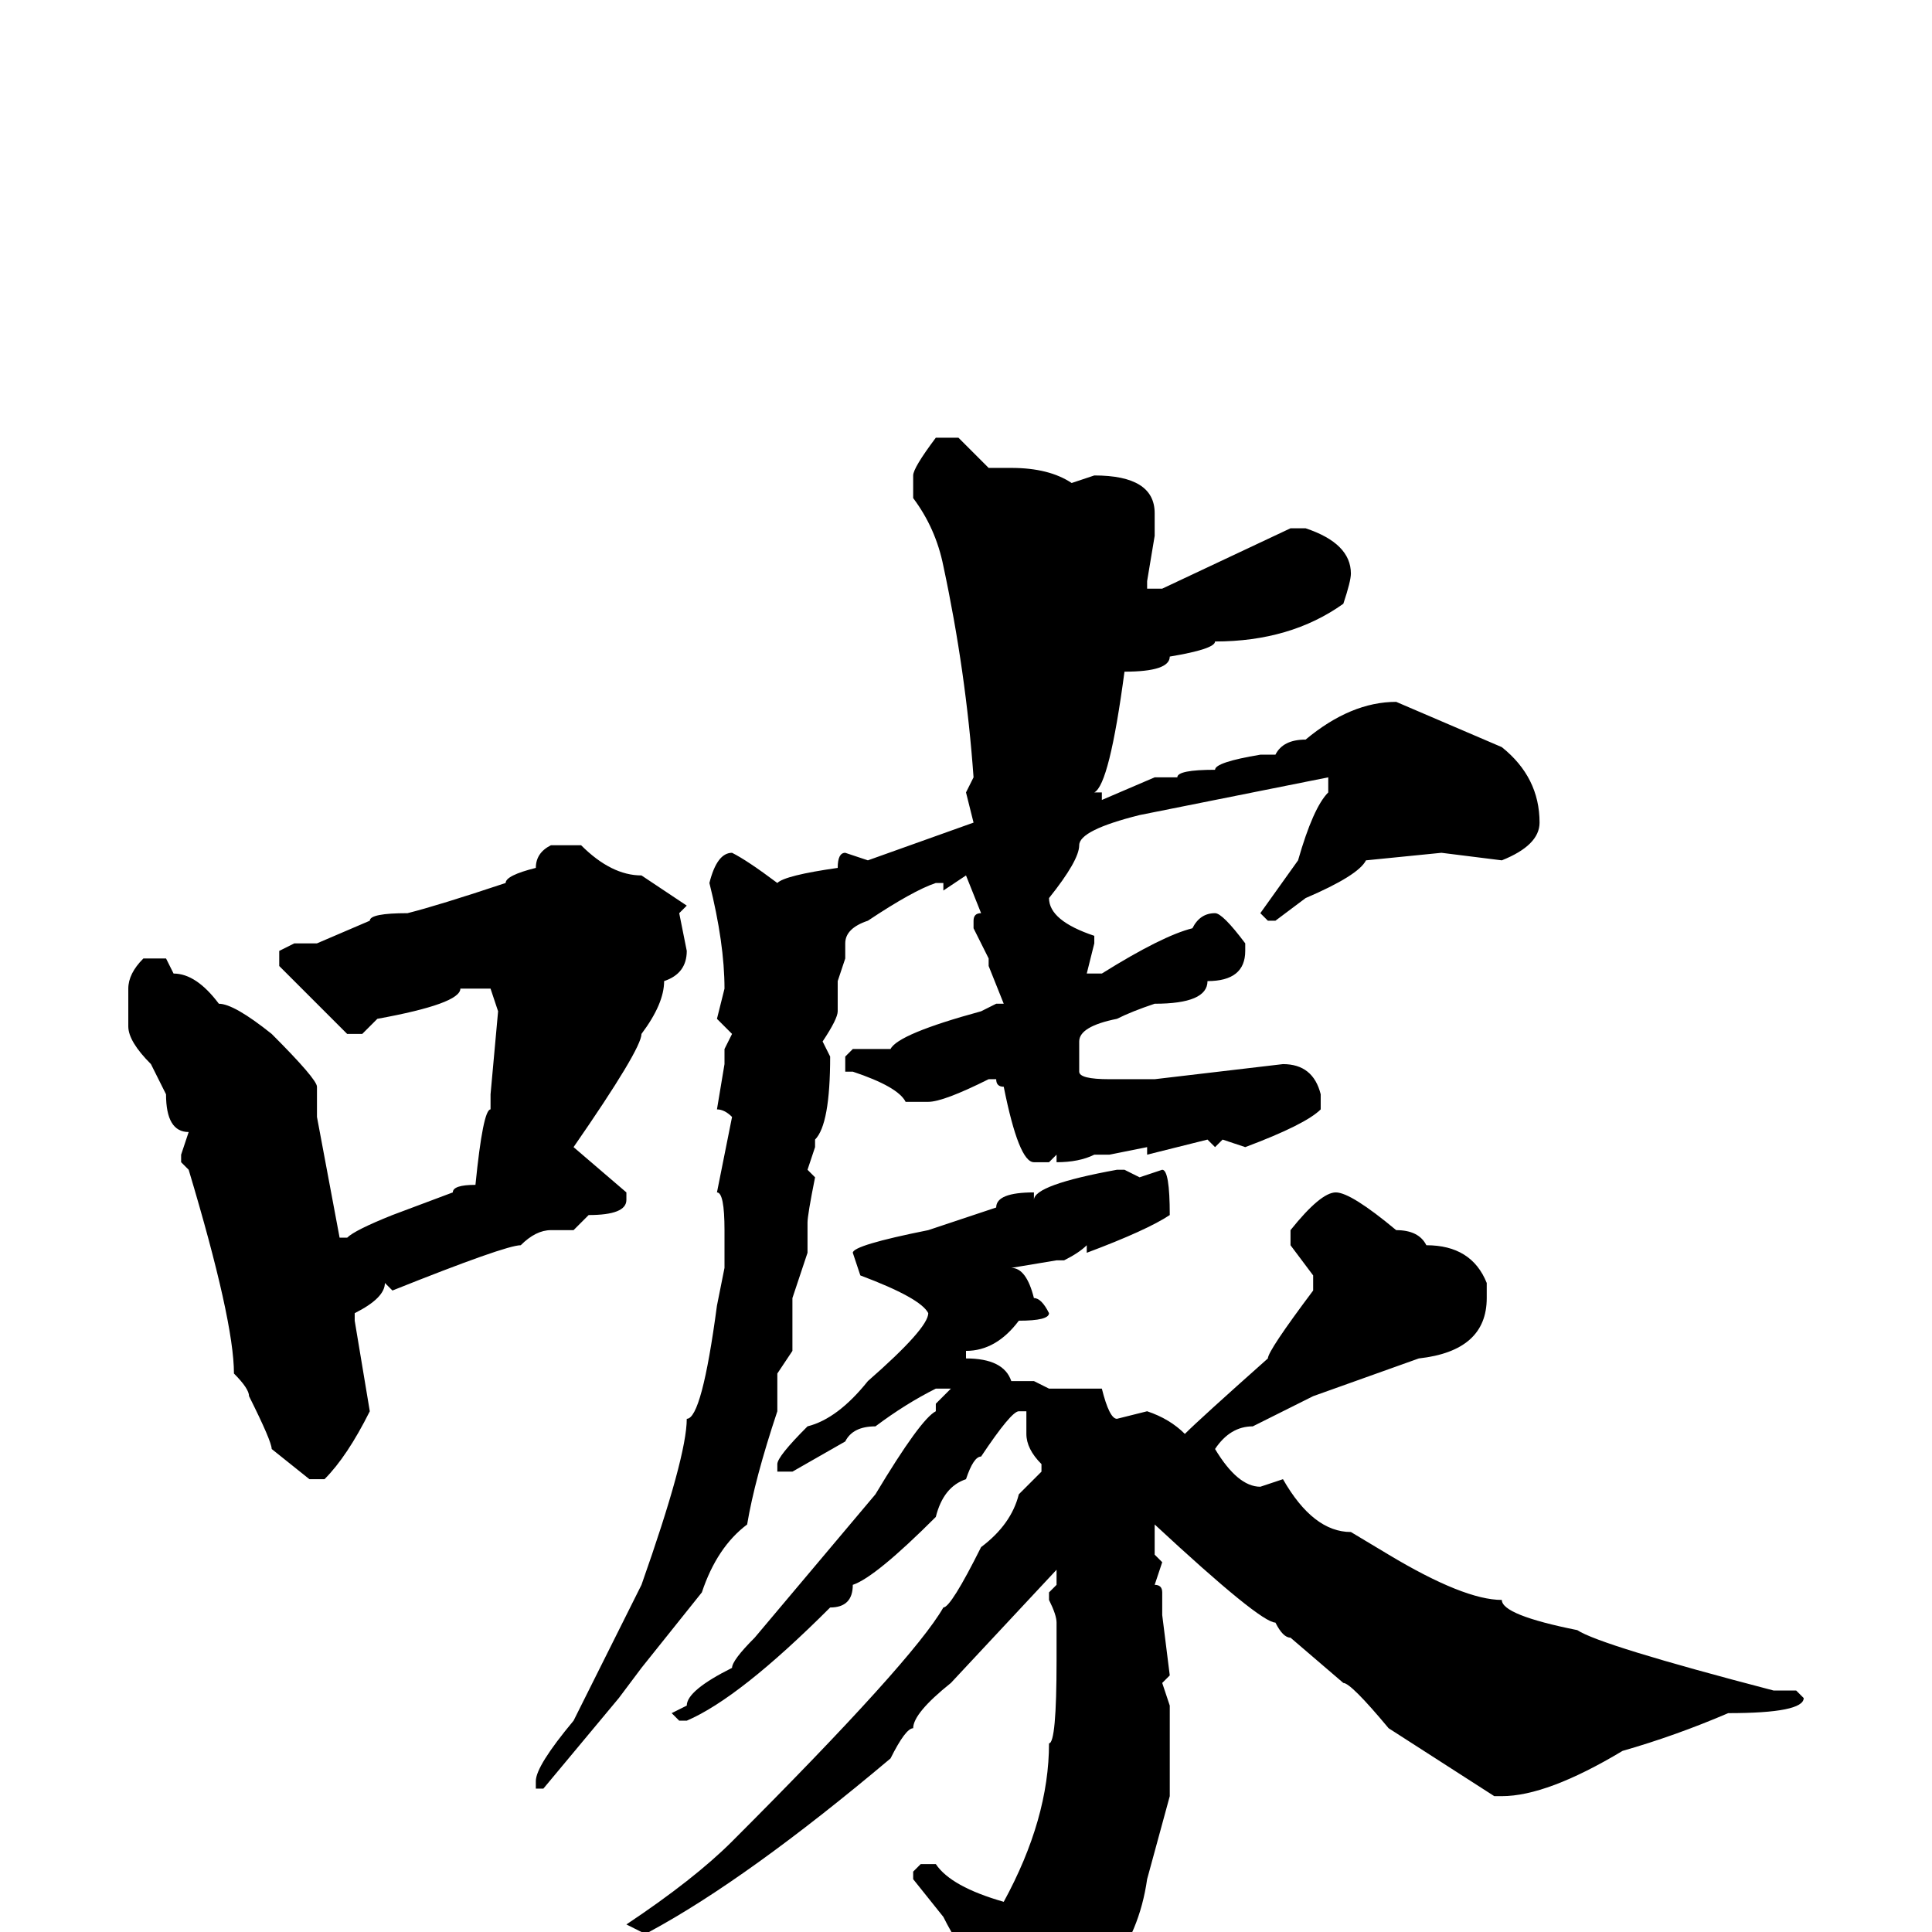 <svg xmlns="http://www.w3.org/2000/svg" viewBox="0 -256 256 256">
	<path fill="#000000" d="M124 -198H127L131 -194H134Q139 -194 142 -192L145 -193Q153 -193 153 -188V-185L152 -179V-178H154L171 -186H173Q179 -184 179 -180Q179 -179 178 -176Q171 -171 161 -171Q161 -170 155 -169Q155 -167 149 -167Q147 -152 145 -151H146V-150L153 -153H156Q156 -154 161 -154Q161 -155 167 -156H169Q170 -158 173 -158Q179 -163 185 -163L199 -157Q204 -153 204 -147Q204 -144 199 -142L191 -143L181 -142Q180 -140 173 -137L169 -134H168L167 -135L172 -142Q174 -149 176 -151V-153Q161 -150 151 -148Q143 -146 143 -144Q143 -142 139 -137Q139 -134 145 -132V-131L144 -127H145H146Q154 -132 158 -133Q159 -135 161 -135Q162 -135 165 -131V-130Q165 -126 160 -126Q160 -123 153 -123Q150 -122 148 -121Q143 -120 143 -118V-114Q143 -113 147 -113H151H153L170 -115Q174 -115 175 -111V-109Q173 -107 165 -104L162 -105L161 -104L160 -105L152 -103V-104L147 -103H145Q143 -102 140 -102V-103L139 -102H137Q135 -102 133 -112Q132 -112 132 -113H131Q125 -110 123 -110H120Q119 -112 113 -114H112V-116L113 -117H118Q119 -119 130 -122L132 -123H133L131 -128V-129L129 -133V-134Q129 -135 130 -135L128 -140L125 -138V-139H124Q121 -138 115 -134Q112 -133 112 -131V-129L111 -126V-122Q111 -121 109 -118L110 -116Q110 -107 108 -105V-104L107 -101L108 -100Q107 -95 107 -94V-92V-90L105 -84V-77L103 -74V-72V-69Q100 -60 99 -54Q95 -51 93 -45L85 -35L82 -31L72 -19H71V-20Q71 -22 76 -28L83 -42L85 -46Q91 -63 91 -68Q93 -68 95 -83L96 -88V-93Q96 -98 95 -98L97 -108Q96 -109 95 -109L96 -115V-117L97 -119L95 -121L96 -125Q96 -131 94 -139Q95 -143 97 -143Q99 -142 103 -139Q104 -140 111 -141Q111 -143 112 -143L115 -142L129 -147L128 -151L129 -153Q128 -167 125 -181Q124 -186 121 -190V-193Q121 -194 124 -198ZM73 -144H77Q81 -140 85 -140L91 -136L90 -135L91 -130Q91 -127 88 -126Q88 -123 85 -119Q85 -117 76 -104L83 -98V-97Q83 -95 78 -95L76 -93H73Q71 -93 69 -91Q67 -91 52 -85L51 -86Q51 -84 47 -82V-81L49 -69Q46 -63 43 -60H41L36 -64Q36 -65 33 -71Q33 -72 31 -74Q31 -81 25 -101L24 -102V-103L25 -106Q22 -106 22 -111L20 -115Q17 -118 17 -120V-122V-124V-125Q17 -127 19 -129H22L23 -127Q26 -127 29 -123Q31 -123 36 -119Q42 -113 42 -112V-111V-108L45 -92H46Q47 -93 52 -95L60 -98Q60 -99 63 -99Q64 -109 65 -109V-111L66 -122L65 -125H62H61Q61 -123 50 -121L48 -119H46L37 -128V-130L39 -131H42L49 -134Q49 -135 54 -135Q58 -136 67 -139Q67 -140 71 -141Q71 -143 73 -144ZM148 -101H149L151 -100L154 -101Q155 -101 155 -95Q152 -93 144 -90V-91Q143 -90 141 -89H140L134 -88Q136 -88 137 -84Q138 -84 139 -82Q139 -81 135 -81Q132 -77 128 -77V-76Q133 -76 134 -73H135H137L139 -72H141Q143 -72 146 -72Q147 -68 148 -68L152 -69Q155 -68 157 -66Q159 -68 168 -76Q168 -77 174 -85V-87L171 -91V-93Q175 -98 177 -98Q179 -98 185 -93Q188 -93 189 -91Q195 -91 197 -86V-84Q197 -77 188 -76L174 -71L166 -67Q163 -67 161 -64Q164 -59 167 -59L170 -60Q174 -53 179 -53L184 -50Q194 -44 199 -44Q199 -42 209 -40Q212 -38 235 -32H238L239 -31Q239 -29 229 -29Q222 -26 215 -24Q205 -18 199 -18H198L184 -27Q179 -33 178 -33L171 -39Q170 -39 169 -41Q167 -41 153 -54V-50L154 -49L153 -46Q154 -46 154 -45V-42L155 -34L154 -33L155 -30V-26V-18L152 -7Q151 0 147 5Q146 9 137 18Q136 18 132 22H131L130 20Q130 17 132 14L131 13V12L132 11L129 4Q127 2 125 -2L121 -7V-8L122 -9H124Q126 -6 133 -4Q139 -15 139 -25Q140 -25 140 -36V-41Q140 -42 139 -44V-45L140 -46V-48L126 -33Q121 -29 121 -27Q120 -27 118 -23Q99 -7 86 0H85L83 -1Q92 -7 97 -12Q121 -36 125 -43Q126 -43 130 -51Q134 -54 135 -58L138 -61V-62Q136 -64 136 -66V-68V-69H135Q134 -69 130 -63Q129 -63 128 -60Q125 -59 124 -55Q116 -47 113 -46Q113 -43 110 -43Q98 -31 91 -28H90L89 -29L91 -30Q91 -32 97 -35Q97 -36 100 -39L116 -58Q122 -68 124 -69V-70L126 -72H124Q120 -70 116 -67Q113 -67 112 -65L105 -61H103V-62Q103 -63 107 -67Q111 -68 115 -73Q123 -80 123 -82Q122 -84 114 -87L113 -90Q113 -91 123 -93L132 -96Q132 -98 137 -98V-97Q137 -99 148 -101Z"/>
</svg>